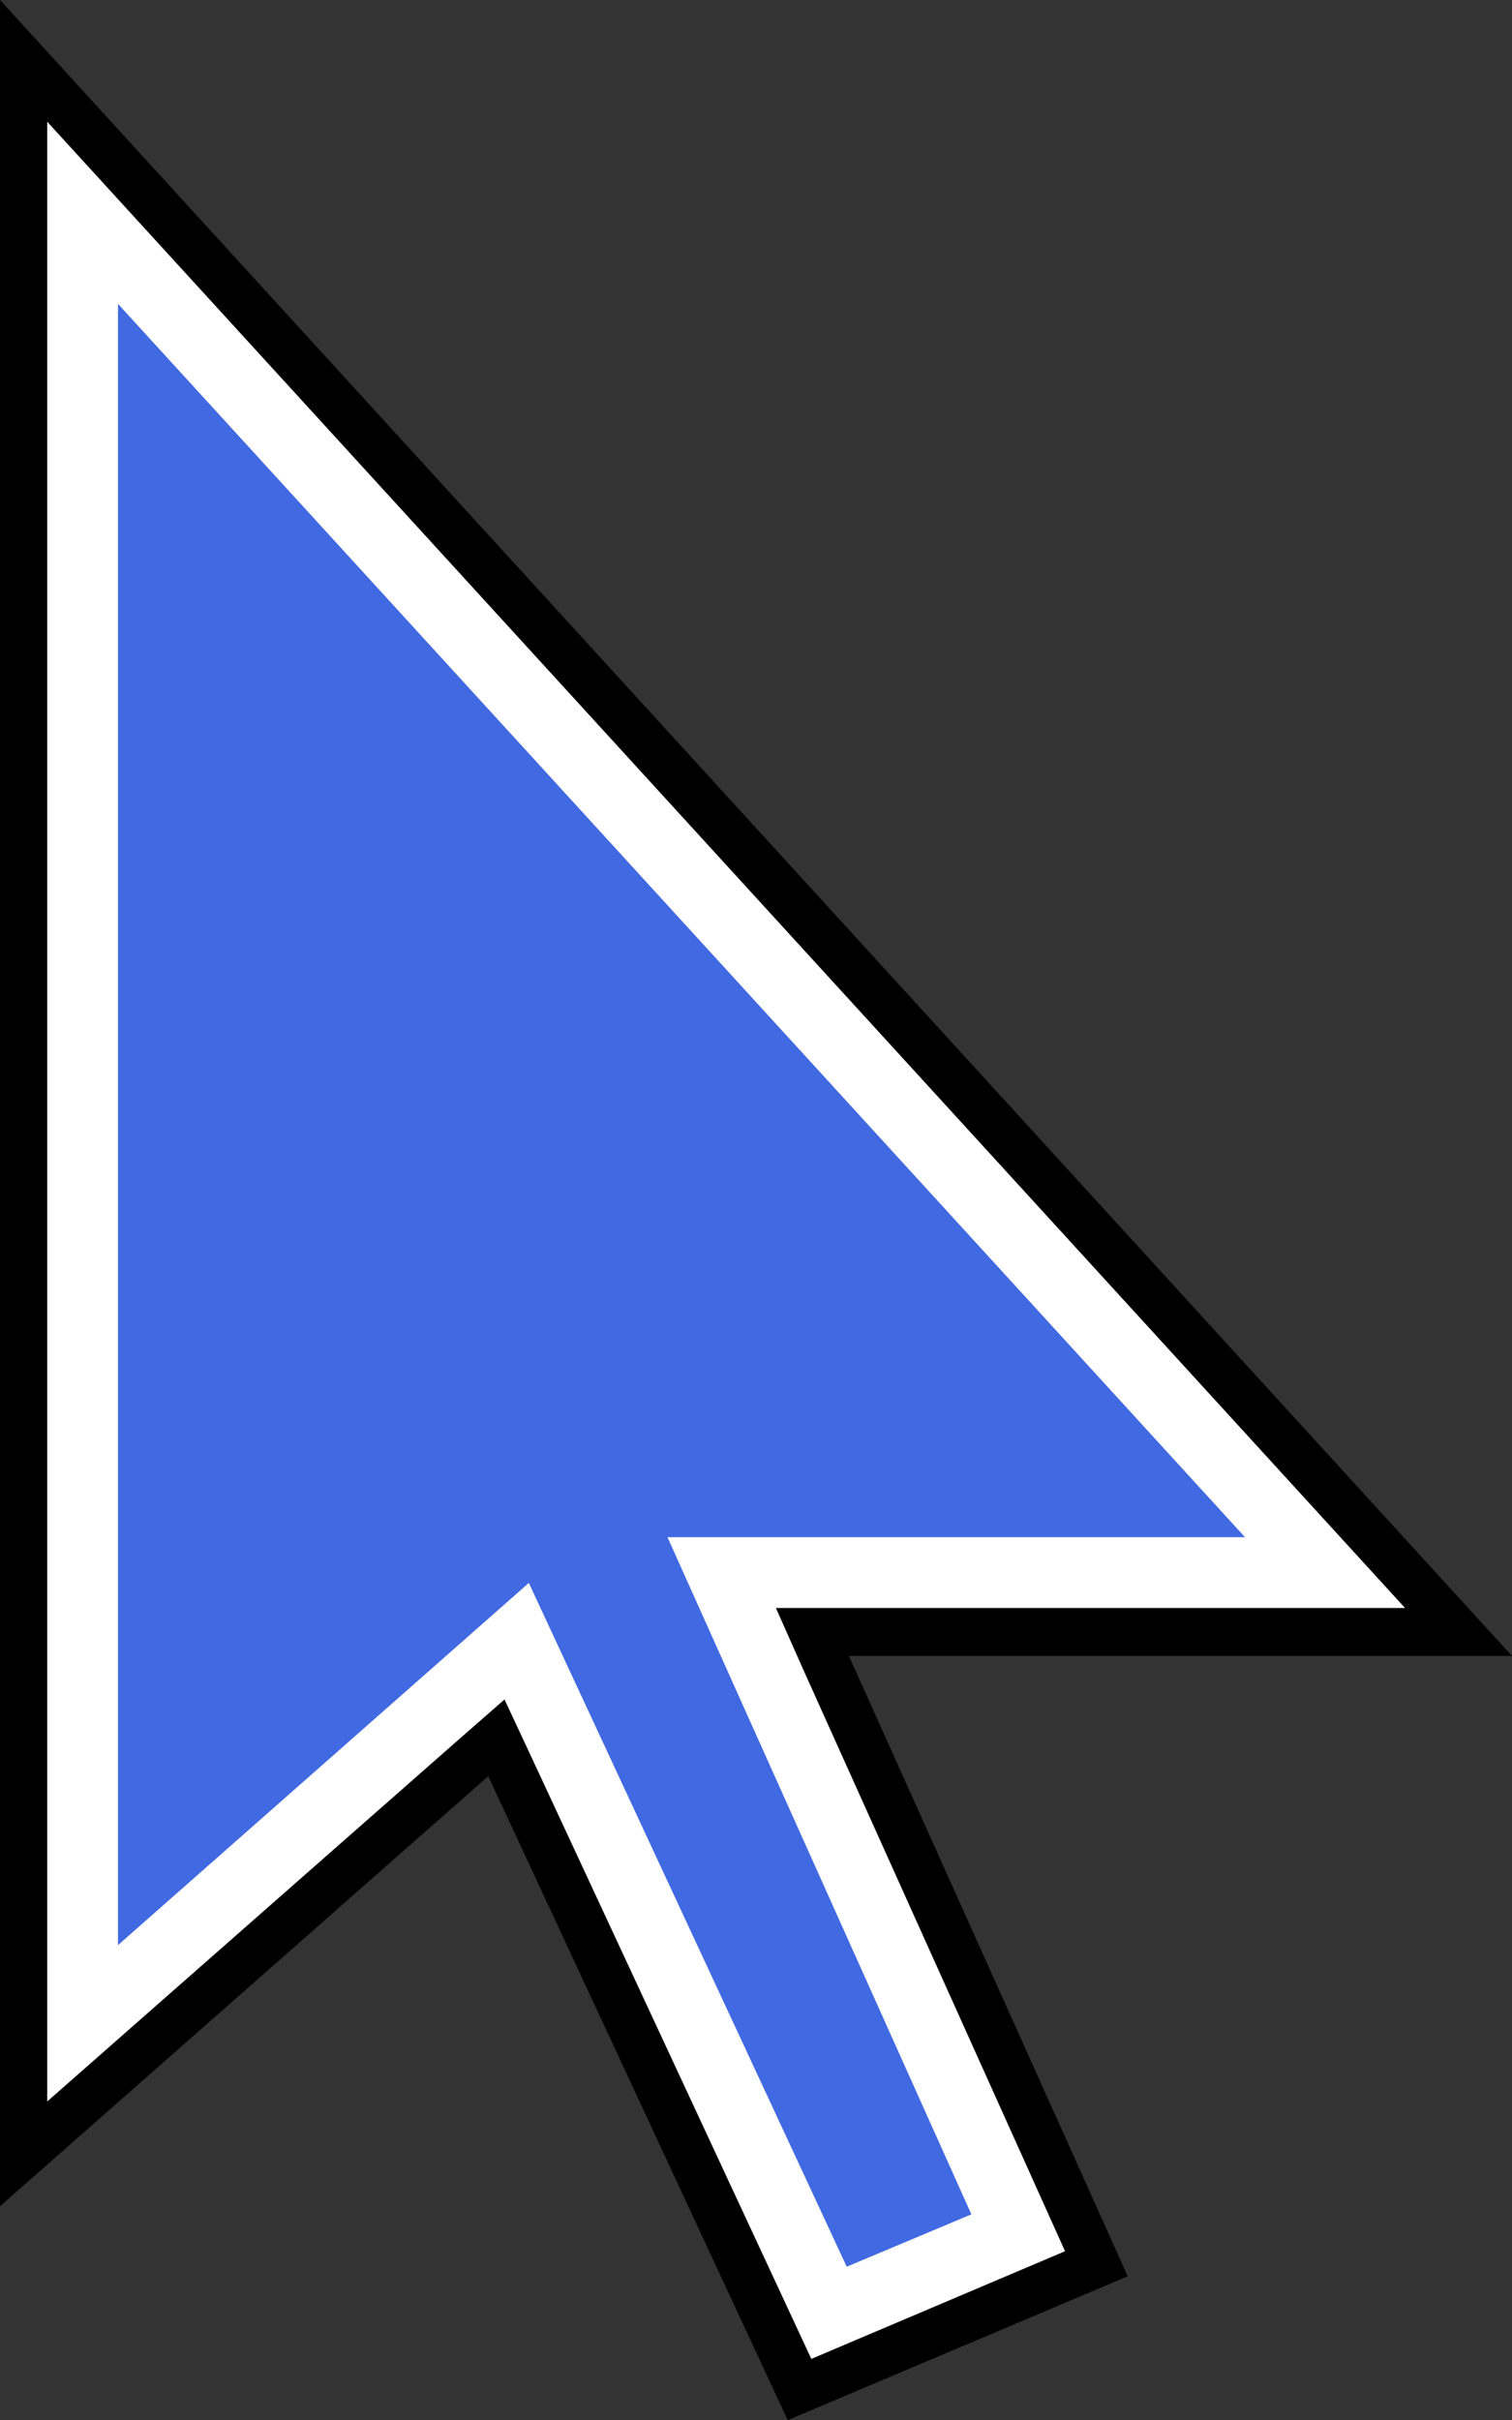 <?xml version="1.0" encoding="UTF-8"?>
<svg id="Layer_2" data-name="Layer 2" xmlns="http://www.w3.org/2000/svg" viewBox="0 0 20.5 32.81">
  <rect x="0" y="0" width="20.5" height="32.81" fill="#333333" stroke="none"/>
  <defs>
    <style>
      .cls-1 {
        fill: #4169e1;
      }

      .cls-1, .cls-2, .cls-3 {
        stroke-width: 0px;
      }

      .cls-3 {
        fill: #fff;
      }
    </style>
  </defs>
  <g id="Layer_1-2" data-name="Layer 1">
    <g>
      <g>
        <polygon class="cls-3" points="6.73 23.55 .32 29.2 .32 .82 19.78 22.11 11.02 22.12 14.87 30.69 10.84 32.39 6.73 23.55"/>
        <path class="cls-2" d="m.64,1.65l18.41,20.15h-7.54s-.99,0-.99,0l.4.9,3.52,7.82-3.44,1.46-3.8-8.17-.36-.77-.64.56L.64,28.49V1.65ZM0,0v29.91l6.62-5.83,4.06,8.73,4.61-1.95-3.78-8.41h8.99S0,0,0,0Z"/>
      </g>
      <polygon class="cls-1" points="7.17 21.46 11.48 30.73 13.17 30.02 9.05 20.84 16.88 20.84 1.6 4.12 1.6 26.37 7.17 21.46"/>
    </g>
  </g>
</svg>